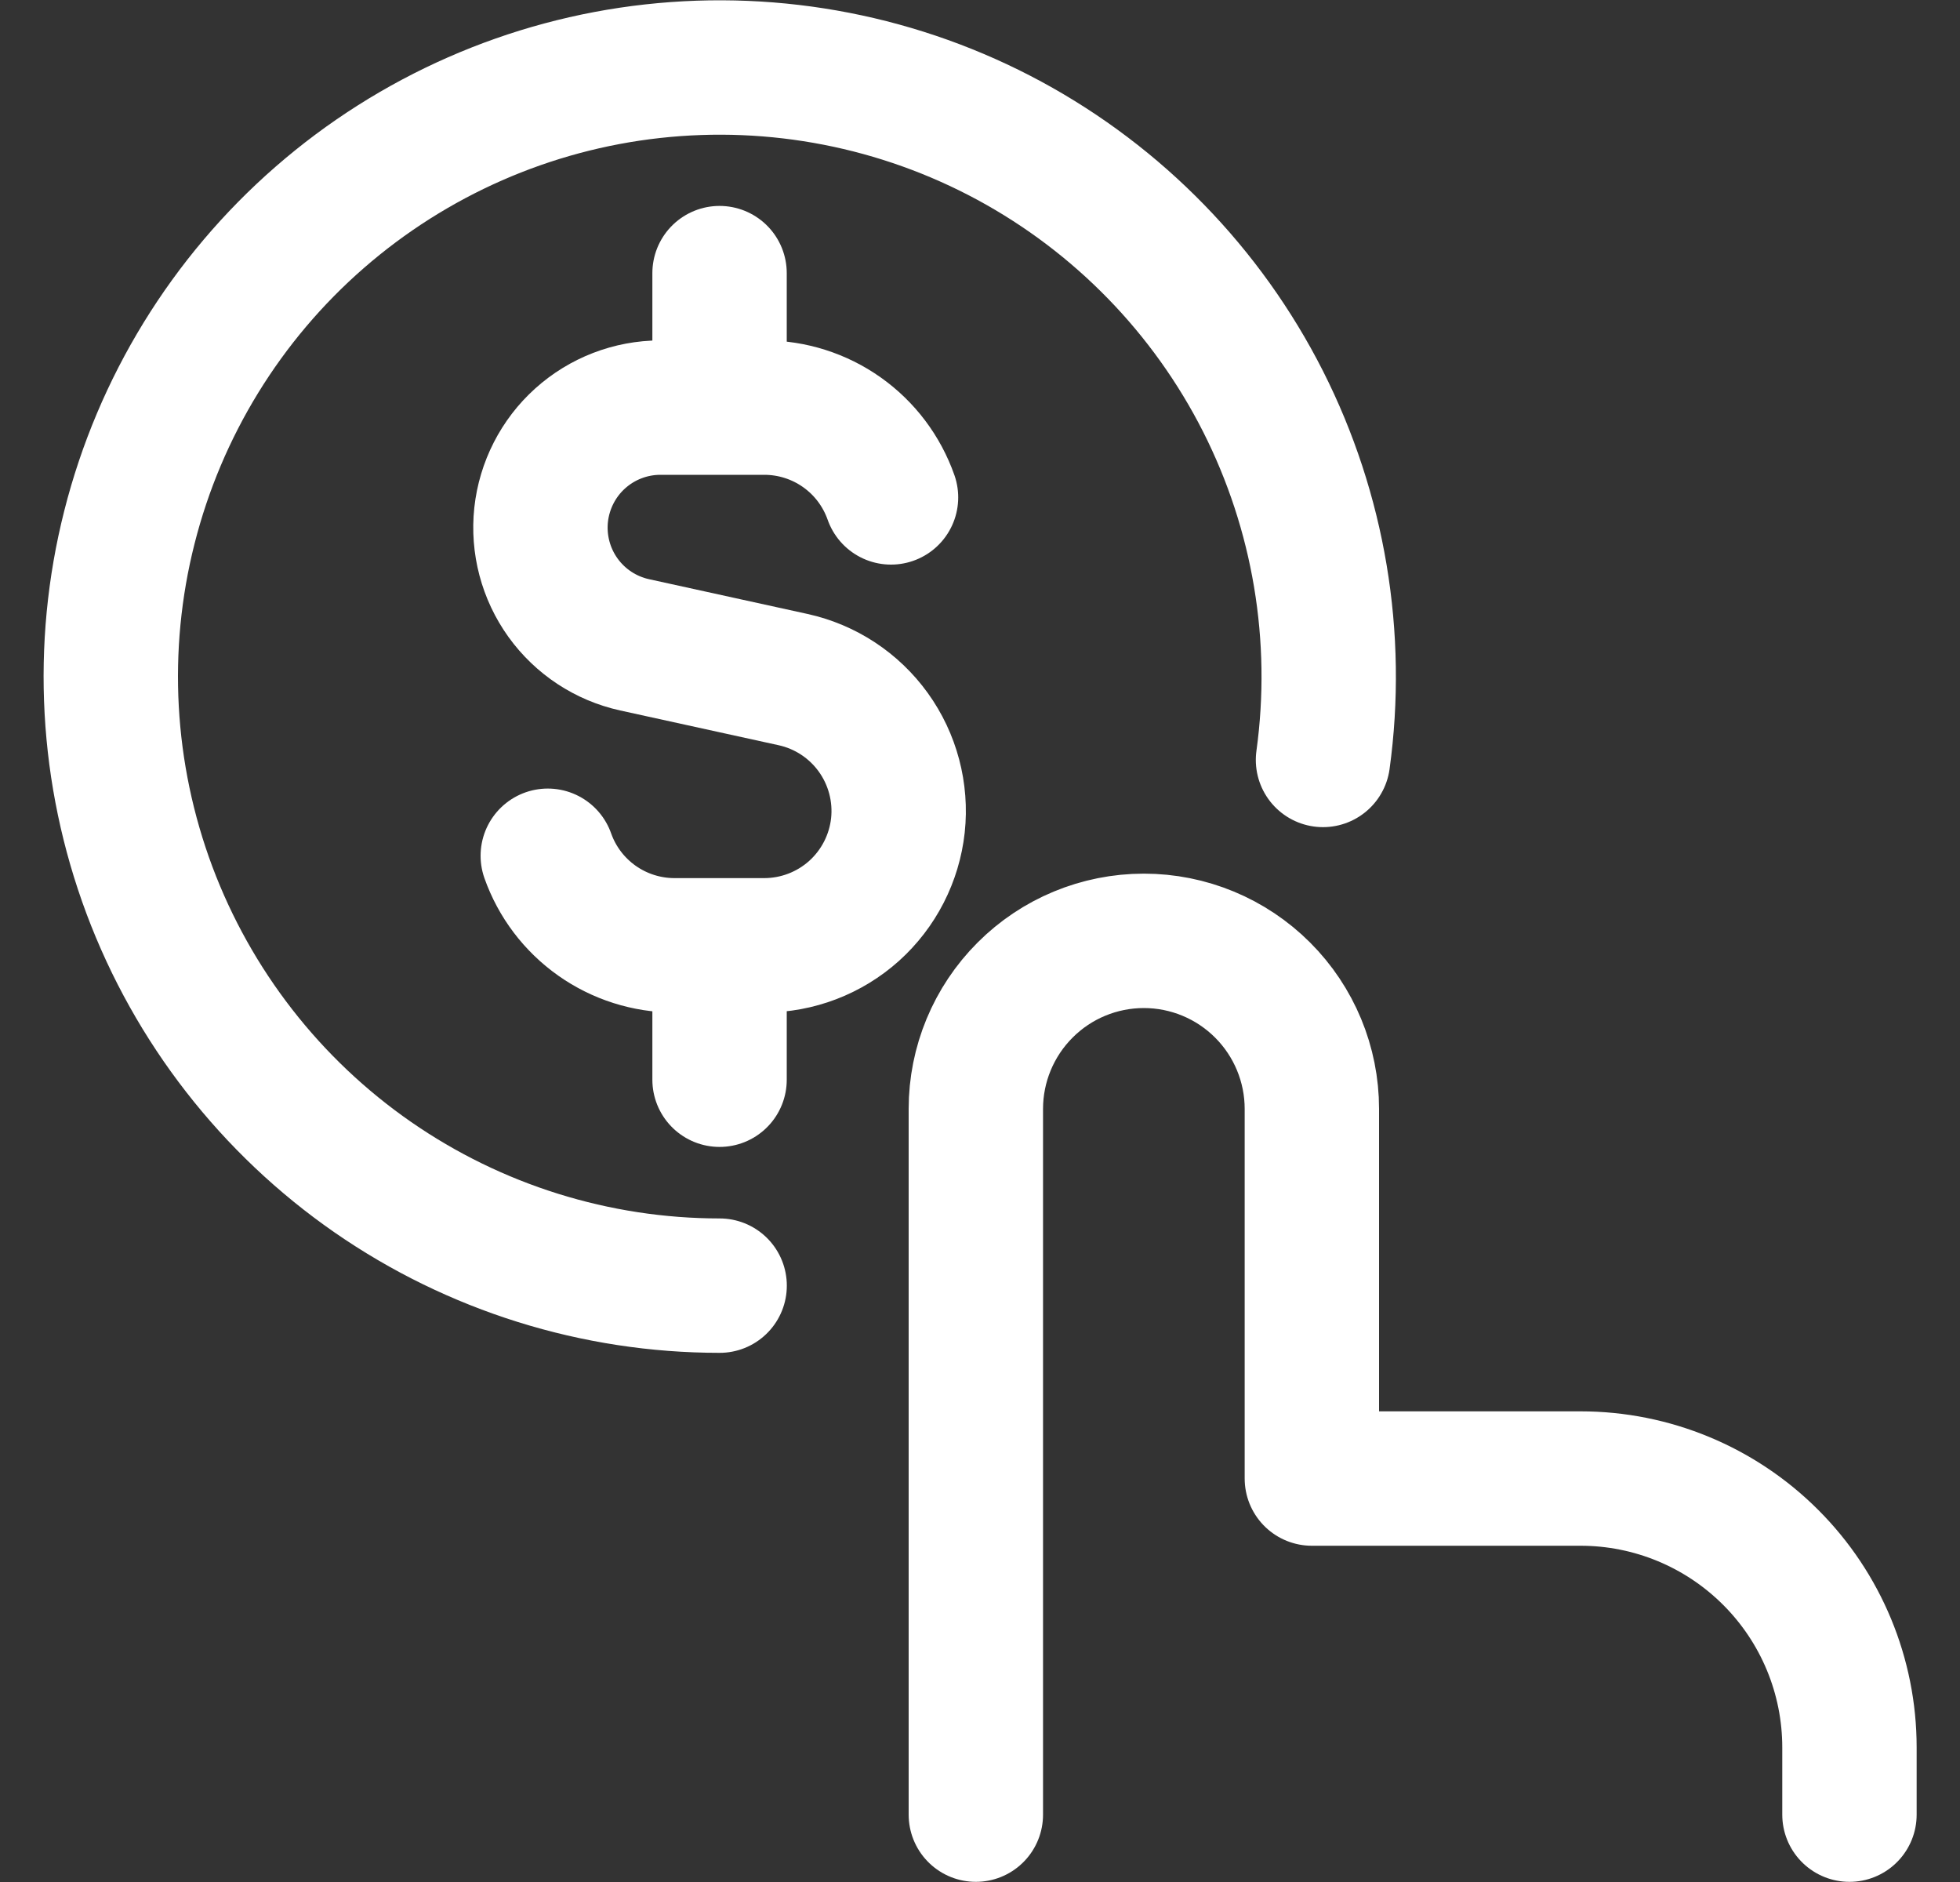 <svg width="25" height="24" viewBox="0 0 25 24" fill="none" xmlns="http://www.w3.org/2000/svg">
<rect x="0" y="0" width="25" height="24" fill="#333333" stroke="none"/>
<g clip-path="url(#clip0_4152_1527)">
<path d="M11.365 6.343C11.247 6.008 11.029 5.718 10.739 5.513C10.45 5.308 10.103 5.198 9.749 5.198H8.42C8.043 5.199 7.68 5.339 7.4 5.591C7.12 5.843 6.943 6.19 6.902 6.565C6.862 6.939 6.961 7.316 7.181 7.622C7.401 7.928 7.726 8.142 8.094 8.223L10.114 8.666C10.527 8.756 10.892 8.996 11.139 9.339C11.386 9.682 11.498 10.105 11.453 10.525C11.407 10.945 11.208 11.334 10.893 11.617C10.578 11.899 10.17 12.055 9.747 12.055H8.603C8.249 12.055 7.903 11.945 7.614 11.741C7.324 11.536 7.105 11.247 6.987 10.913M9.178 5.198V3.483M9.178 13.769V12.055M12.447 23.141V14.141C12.447 13.573 12.673 13.028 13.075 12.626C13.476 12.224 14.021 11.998 14.59 11.998C15.158 11.998 15.703 12.224 16.105 12.626C16.507 13.028 16.733 13.573 16.733 14.141V18.855H20.161C21.07 18.855 21.942 19.217 22.585 19.86C23.229 20.503 23.59 21.375 23.59 22.284V23.141" stroke="white" stroke-width="1.714" stroke-linecap="round" stroke-linejoin="round"/>
<path d="M9.179 16.395C7.598 16.395 6.054 15.912 4.754 15.011C3.455 14.11 2.461 12.833 1.906 11.352C1.352 9.871 1.262 8.255 1.651 6.722C2.039 5.189 2.886 3.81 4.078 2.772C5.271 1.733 6.752 1.082 8.324 0.908C9.896 0.734 11.484 1.043 12.875 1.795C14.266 2.548 15.395 3.707 16.11 5.118C16.824 6.529 17.091 8.124 16.875 9.691" stroke="white" stroke-width="1.714" stroke-linecap="round"/>
</g>
<defs>
<clipPath id="clip0_4152_1527">
<rect width="24" height="24" fill="white" transform="translate(0.5)"/>
</clipPath>
</defs>
</svg>
